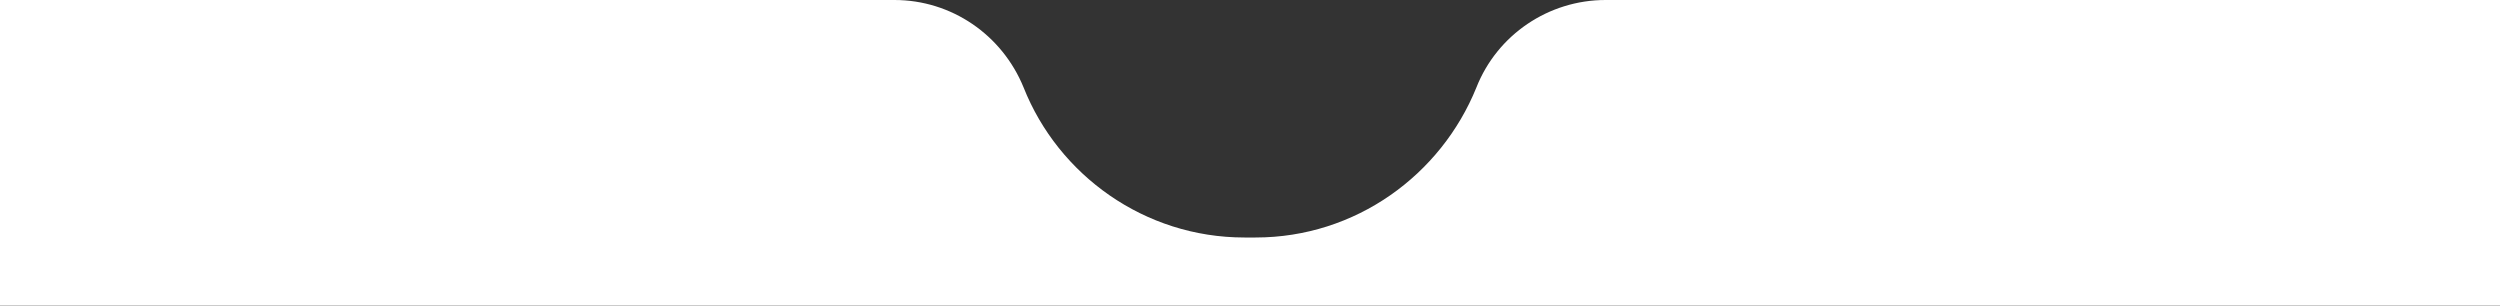<?xml version="1.0" encoding="utf-8"?>
<!-- Generator: Adobe Illustrator 24.2.1, SVG Export Plug-In . SVG Version: 6.00 Build 0)  -->
<svg version="1.1" id="Layer_1" xmlns="http://www.w3.org/2000/svg" xmlns:xlink="http://www.w3.org/1999/xlink" x="0px" y="0px"
	 viewBox="0 0 360 44" style="enable-background:new 0 0 360 44;" xml:space="preserve">
<rect x="0" y="0" width="360" height="44" fill="#333333" stroke="none"/>
<style type="text/css">
	.st0{fill-rule:evenodd;clip-rule:evenodd;fill:#FFFFFF;}
</style>
<path class="st0" d="M360,0v44H0V0h128.8c8.2,0,15.5,5,18.6,12.6c5,12.6,17.4,21.6,31.8,21.6h1.6c14.4,0,26.7-9,31.8-21.6
	C215.6,5,223,0,231.2,0H360z"/>
</svg>
